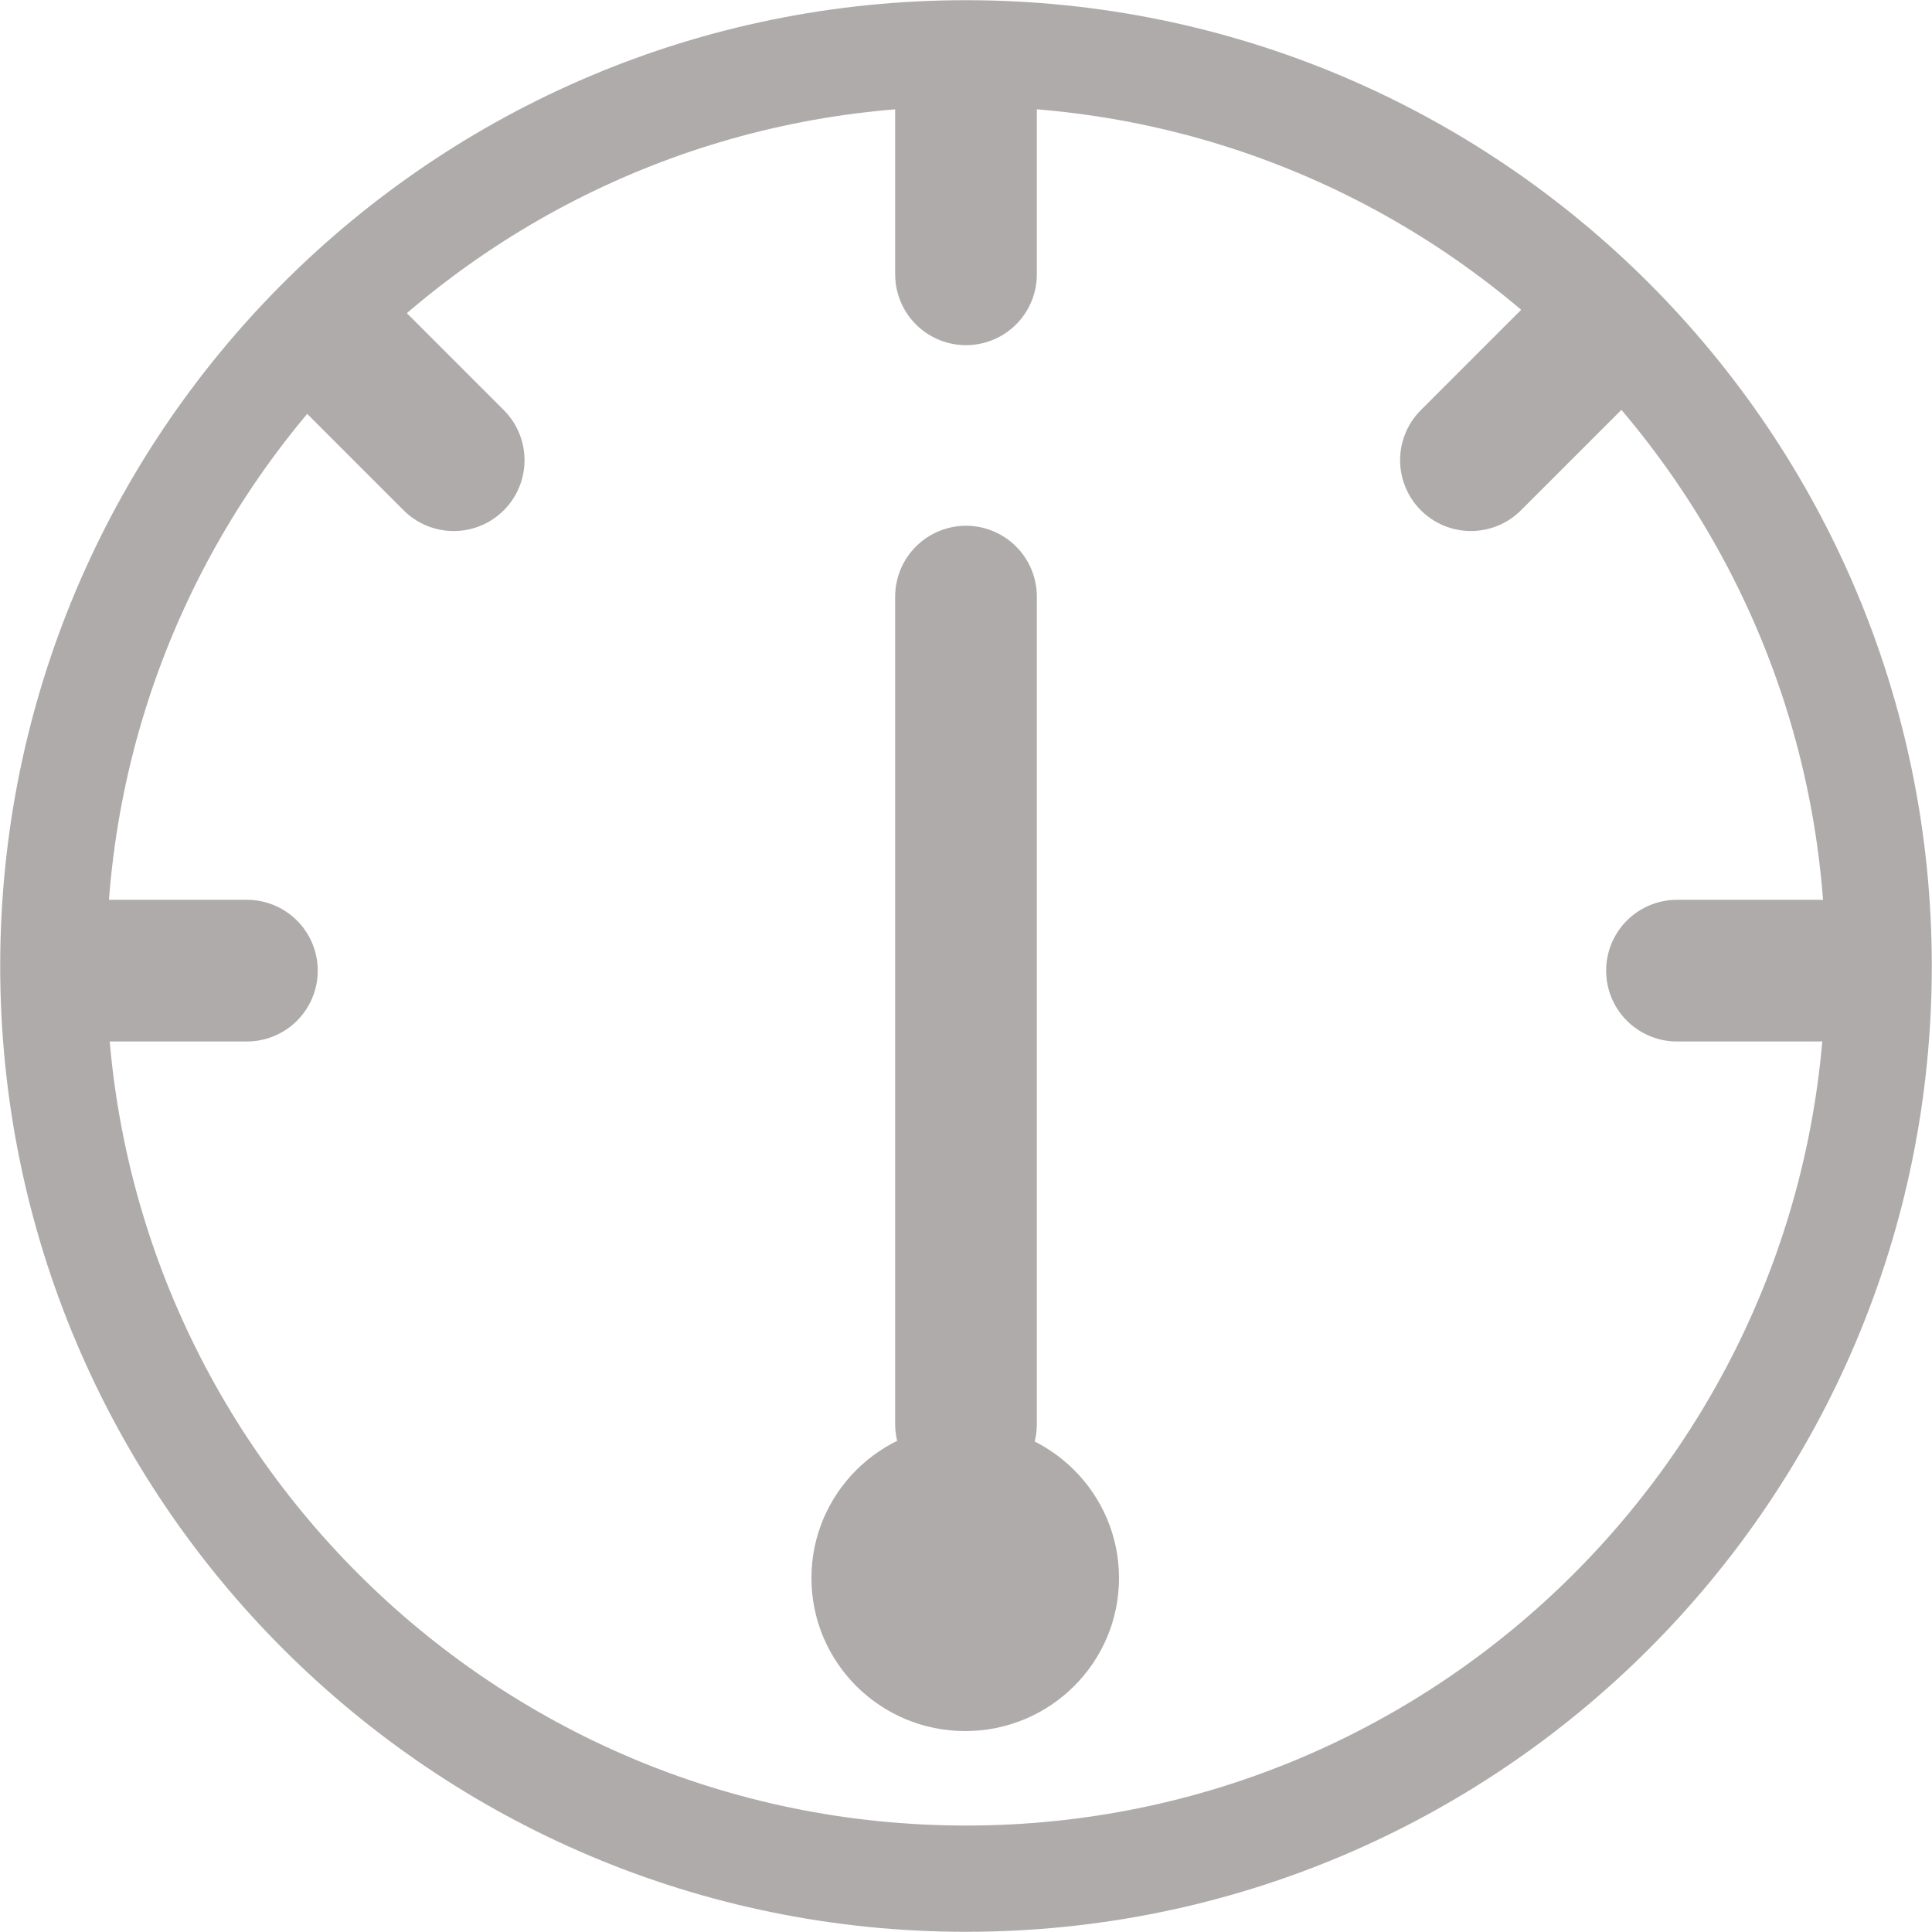 <svg width="1250" height="1250" xmlns="http://www.w3.org/2000/svg" xmlns:xlink="http://www.w3.org/1999/xlink" xml:space="preserve" overflow="hidden"><g transform="translate(-1198 -459)"><path d="M1232.5 1084C1232.5 757.876 1496.88 493.5 1823 493.5 2149.12 493.5 2413.5 757.876 2413.5 1084 2413.5 1410.12 2149.12 1674.5 1823 1674.5 1496.88 1674.5 1232.5 1410.12 1232.5 1084Z" stroke="#AFABAB" stroke-width="68.75" stroke-miterlimit="8" fill="none" fill-rule="evenodd"/><path d="M1723 1480C1723 1425.32 1767.55 1381 1822.5 1381 1877.45 1381 1922 1425.32 1922 1480 1922 1534.68 1877.45 1579 1822.5 1579 1767.55 1579 1723 1534.68 1723 1480Z" fill="#AFABAB" fill-rule="evenodd"/><path d="M0 0 0 535.408" stroke="#AFABAB" stroke-width="91.667" stroke-linecap="round" stroke-miterlimit="8" fill="none" fill-rule="evenodd" transform="matrix(1 0 0 -1 1823 1380.41)"/><path d="M0 0 0 114.49" stroke="#AFABAB" stroke-width="91.667" stroke-linecap="round" stroke-miterlimit="8" fill="none" fill-rule="evenodd" transform="matrix(1 0 0 -1 1823 636.49)"/><path d="M0 0 91.752 0" stroke="#AFABAB" stroke-width="91.667" stroke-linecap="round" stroke-miterlimit="8" fill="none" fill-rule="evenodd" transform="matrix(-1 0 0 1 2374.75 1087)"/><path d="M0 0 91.752 0" stroke="#AFABAB" stroke-width="91.667" stroke-linecap="round" stroke-miterlimit="8" fill="none" fill-rule="evenodd" transform="matrix(-1 0 0 1 1357.75 1087)"/><path d="M0 0 91.752 0" stroke="#AFABAB" stroke-width="91.667" stroke-linecap="round" stroke-miterlimit="8" fill="none" fill-rule="evenodd" transform="matrix(-0.707 0.707 0.707 0.707 2214.55 691.872)"/><path d="M1426.66 691.872 1491.54 756.751" stroke="#AFABAB" stroke-width="91.667" stroke-linecap="round" stroke-miterlimit="8" fill="none" fill-rule="evenodd"/></g></svg>
